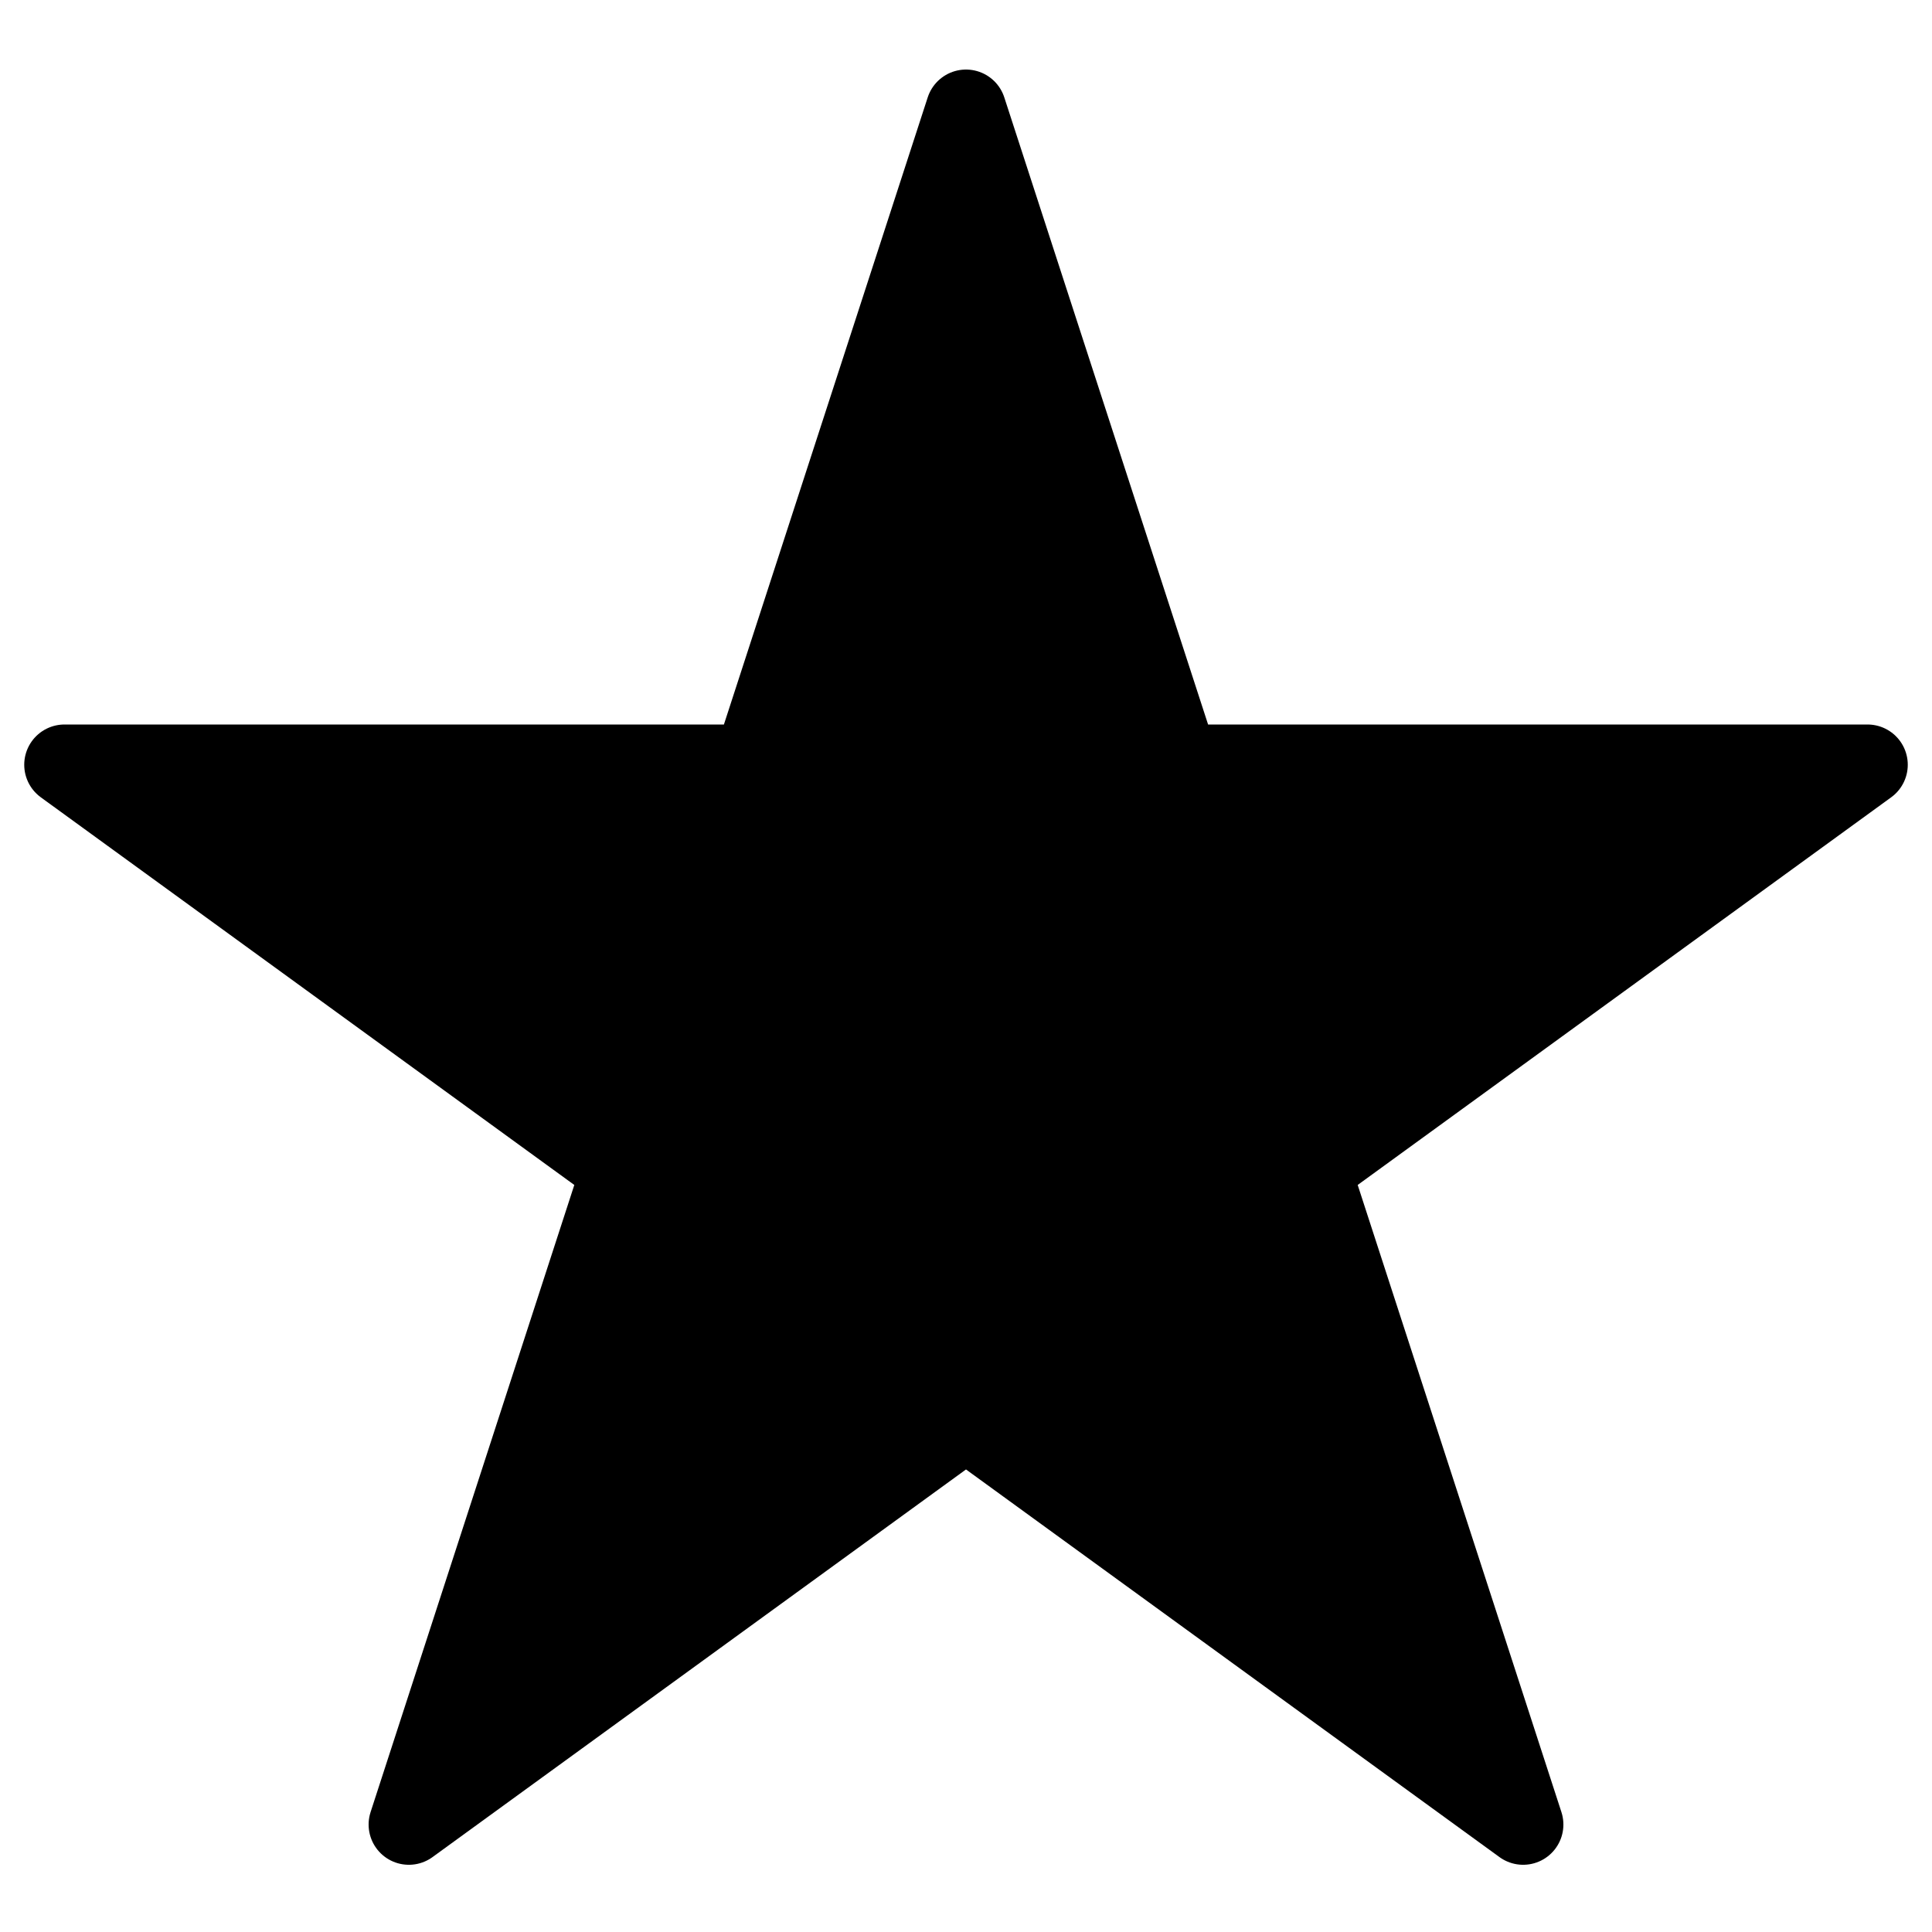 <svg id="target" xmlns="http://www.w3.org/2000/svg" viewBox="0 0 24 24"><title>unicons-interface-24px-star-filled</title><polygon points="12 1.364 14.644 9.5 23.199 9.5 16.278 14.529 18.921 22.665 12 17.636 5.079 22.665 7.722 14.529 0.801 9.5 9.356 9.5 12 1.364" fill="currentColor" stroke="currentColor" stroke-linecap="square" stroke-linejoin="round"/></svg>